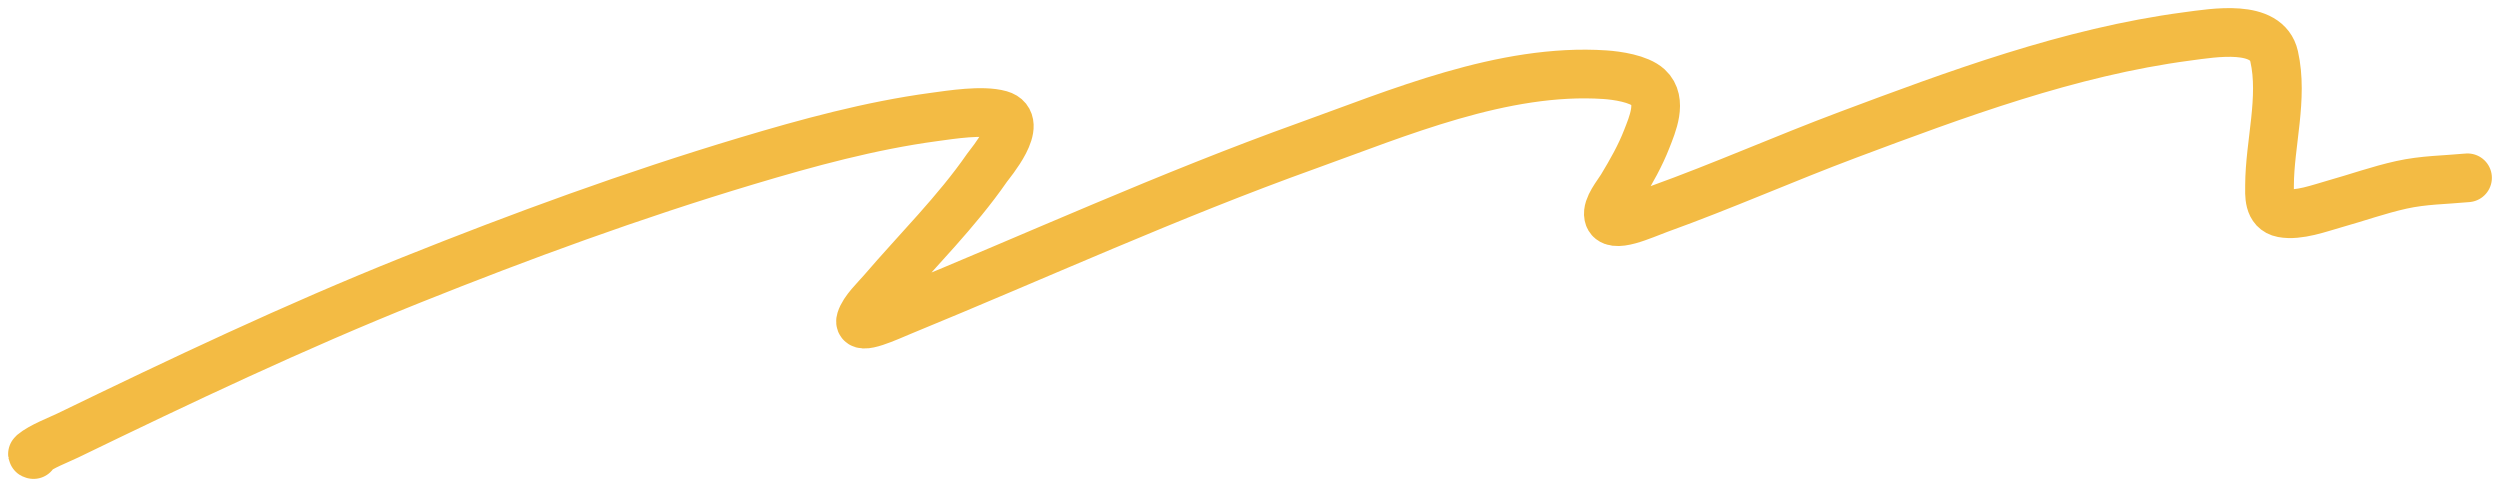 <svg width="154" height="30" viewBox="0 0 154 30" fill="none" xmlns="http://www.w3.org/2000/svg">
<path d="M2.066 28C2.054 27.997 1.965 27.986 2.016 27.943C2.528 27.508 3.633 27.089 4.163 26.832C11.127 23.458 18.112 20.138 25.369 17.234C32.115 14.534 38.968 12.022 46.004 9.914C49.734 8.796 53.608 7.737 57.53 7.208C58.597 7.064 60.512 6.755 61.607 7.065C63.181 7.511 60.997 10.051 60.801 10.334C58.926 13.043 56.529 15.403 54.359 17.931C53.937 18.423 53.213 19.091 53.025 19.704C52.807 20.417 54.769 19.491 55.55 19.17C63.885 15.752 71.99 12.04 80.531 8.974C86.071 6.985 92.612 4.182 98.868 4.602C99.612 4.652 100.947 4.845 101.535 5.385C102.435 6.21 101.776 7.696 101.443 8.554C101.04 9.592 100.493 10.553 99.908 11.523C99.638 11.97 98.973 12.743 99.086 13.296C99.265 14.172 101.225 13.223 102.19 12.876C106.124 11.46 109.922 9.769 113.833 8.304C120.467 5.82 127.488 3.199 134.712 2.245C136.394 2.022 139.636 1.457 140.088 3.477C140.662 6.036 139.815 8.827 139.803 11.409C139.801 11.976 139.714 12.958 140.6 13.125C141.589 13.312 142.911 12.815 143.813 12.562C145.187 12.178 146.521 11.699 147.923 11.387C149.306 11.08 150.6 11.085 152 10.953" stroke="#F3BB44" stroke-width="3" stroke-linecap="round"/>
</svg>
